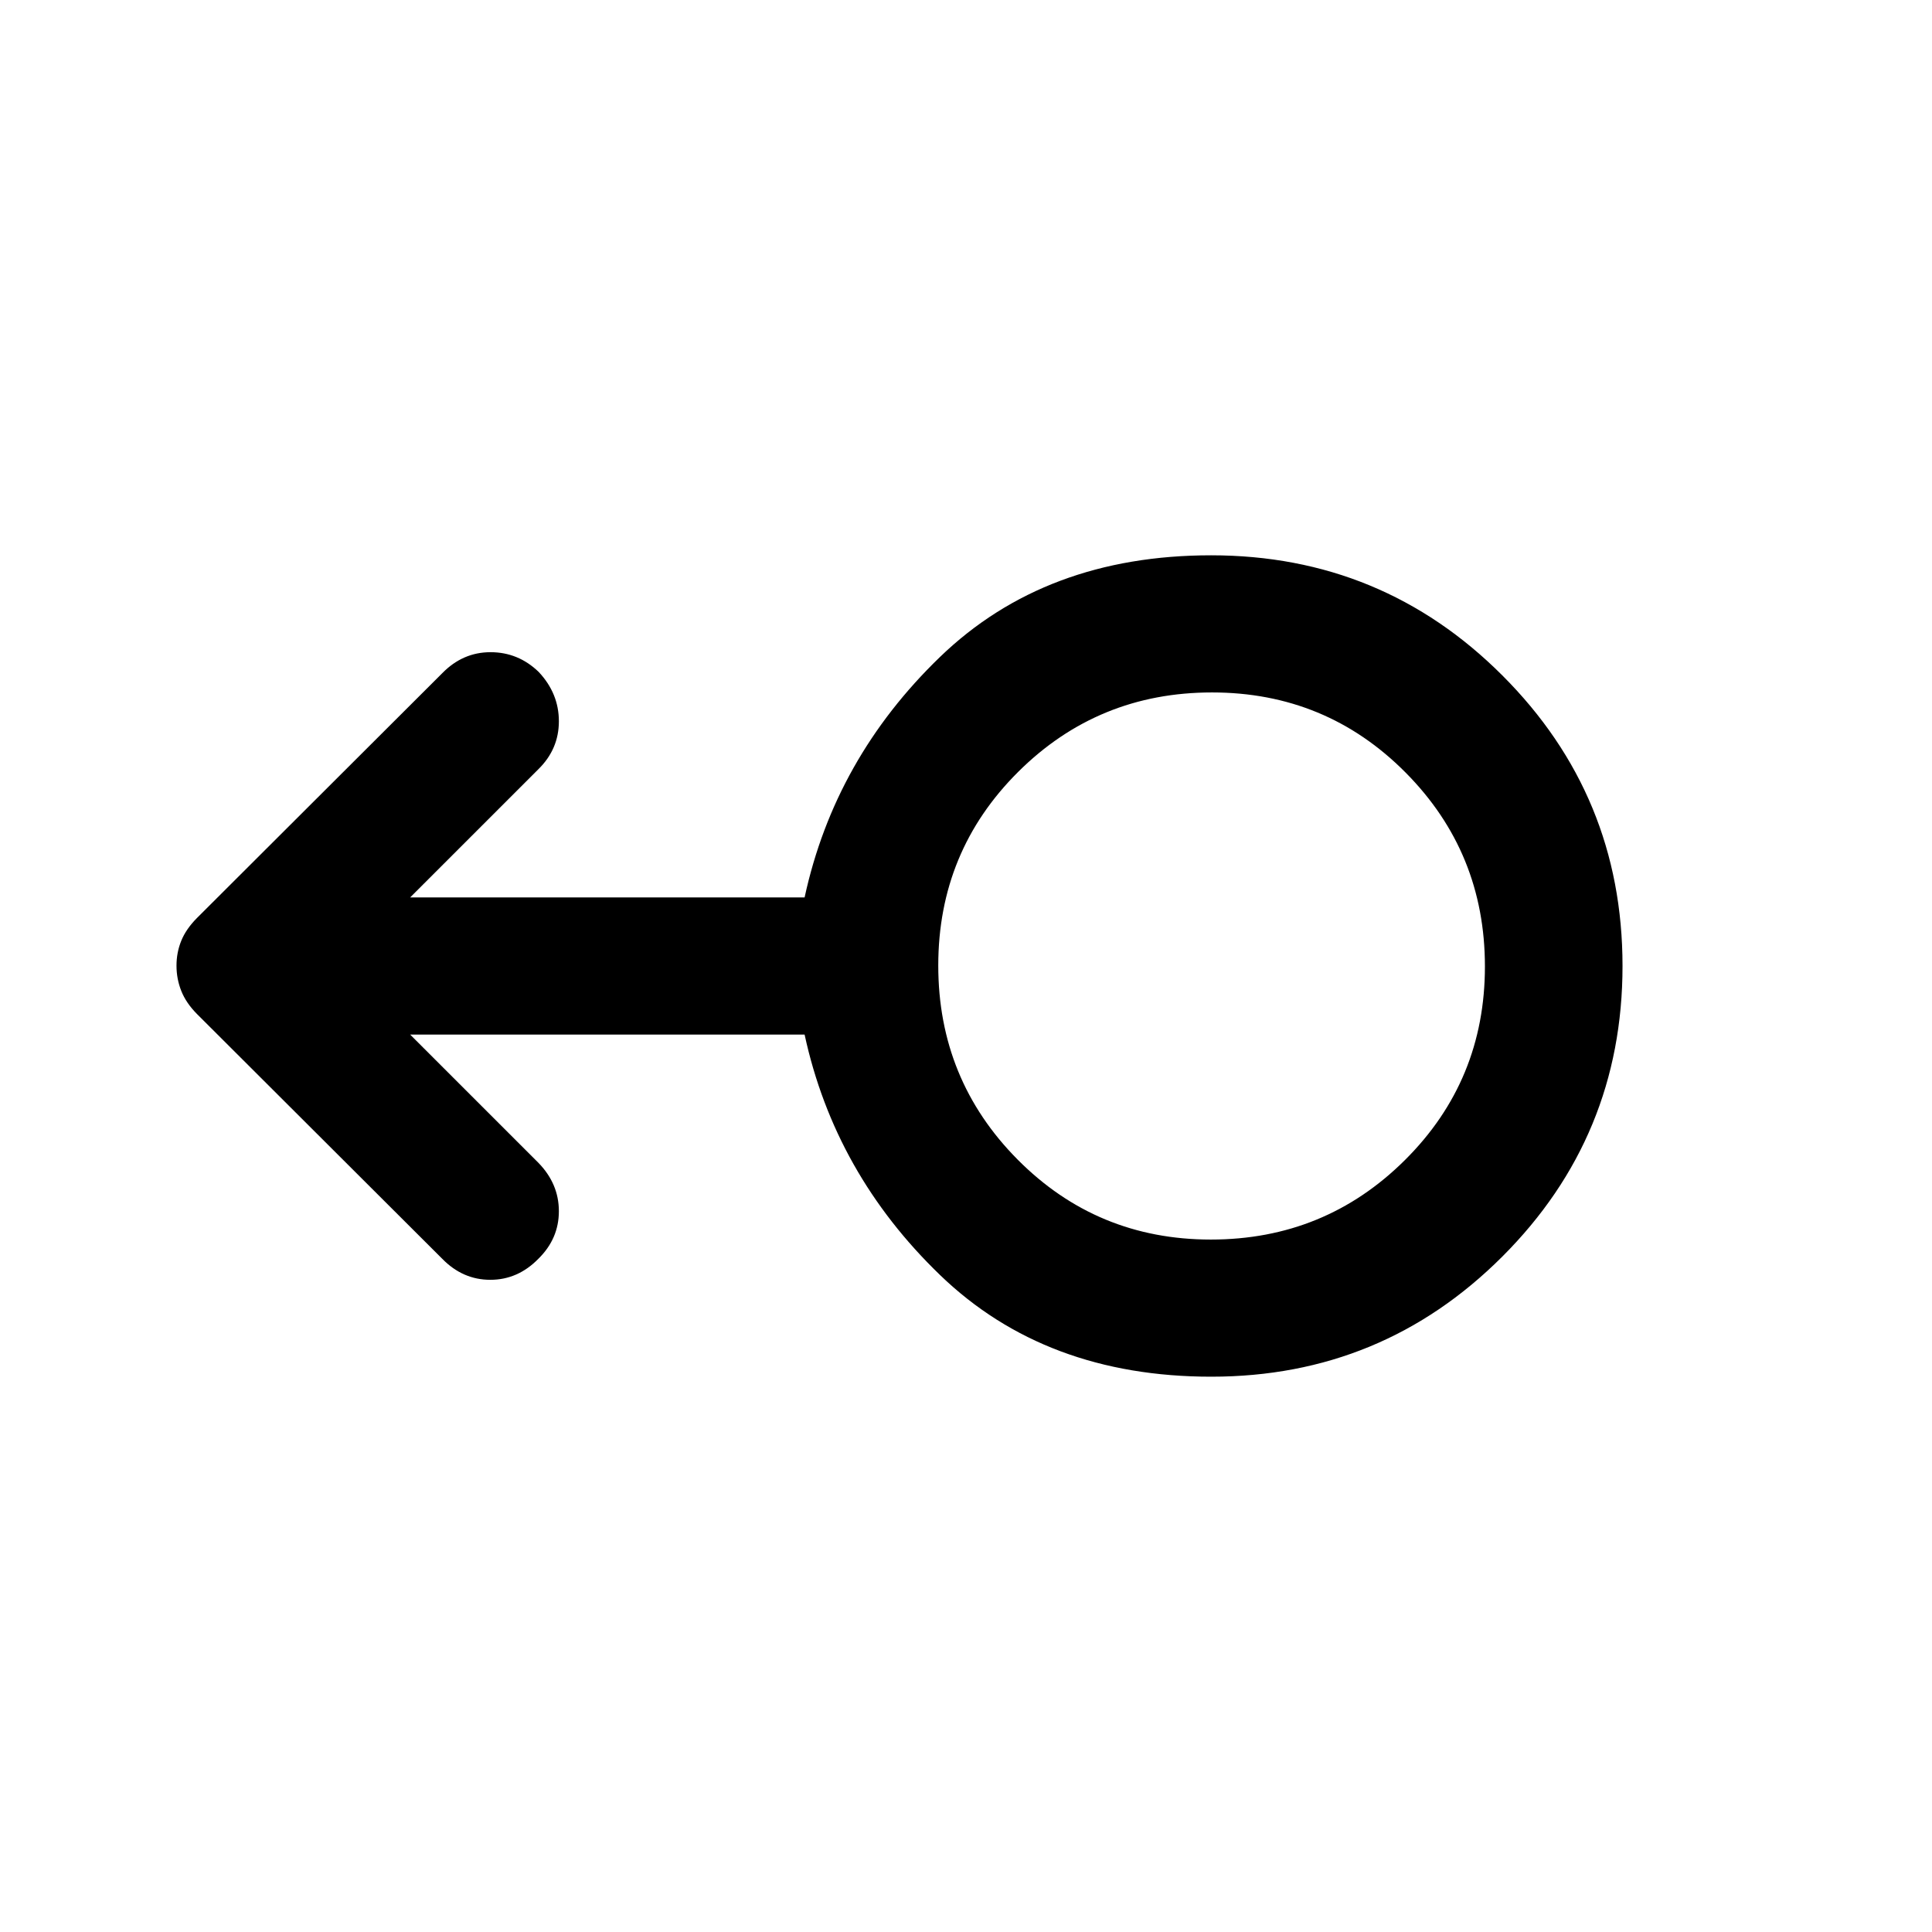 <svg xmlns="http://www.w3.org/2000/svg" height="48" viewBox="0 -960 960 960" width="48"><path d="M601.91-275.93q-82.43 0-134.79-50.5-52.36-50.5-67.32-119.5h-196l63.7 63.69q10.2 10.44 10.2 24.09t-10.2 23.65q-10.2 10.43-23.87 10.43-13.67 0-23.87-10.43L97.89-456.13q-5.46-5.52-7.82-11.5-2.37-5.97-2.37-12.53t2.37-12.38q2.36-5.83 7.82-11.33L219.76-625.5q10.2-10.43 23.98-10.43 13.78 0 23.92 9.8 10.04 10.68 10.04 24.53 0 13.84-10.2 23.84l-63.7 63.69h196q14.96-69 67.29-119.5 52.33-50.5 134.72-50.5 85.02 0 144.71 59.7 59.7 59.7 59.7 144.37t-59.71 144.37q-59.7 59.7-144.6 59.7Zm-.23-68.14q56.68 0 96.42-39.5 39.75-39.51 39.75-96.19 0-56.69-39.49-96.43-39.48-39.74-96.13-39.74-56.64 0-96.33 39.5-39.68 39.51-39.68 96.19 0 56.69 39.44 96.43 39.44 39.74 96.02 39.74Zm.23-135.93Z"/></svg>